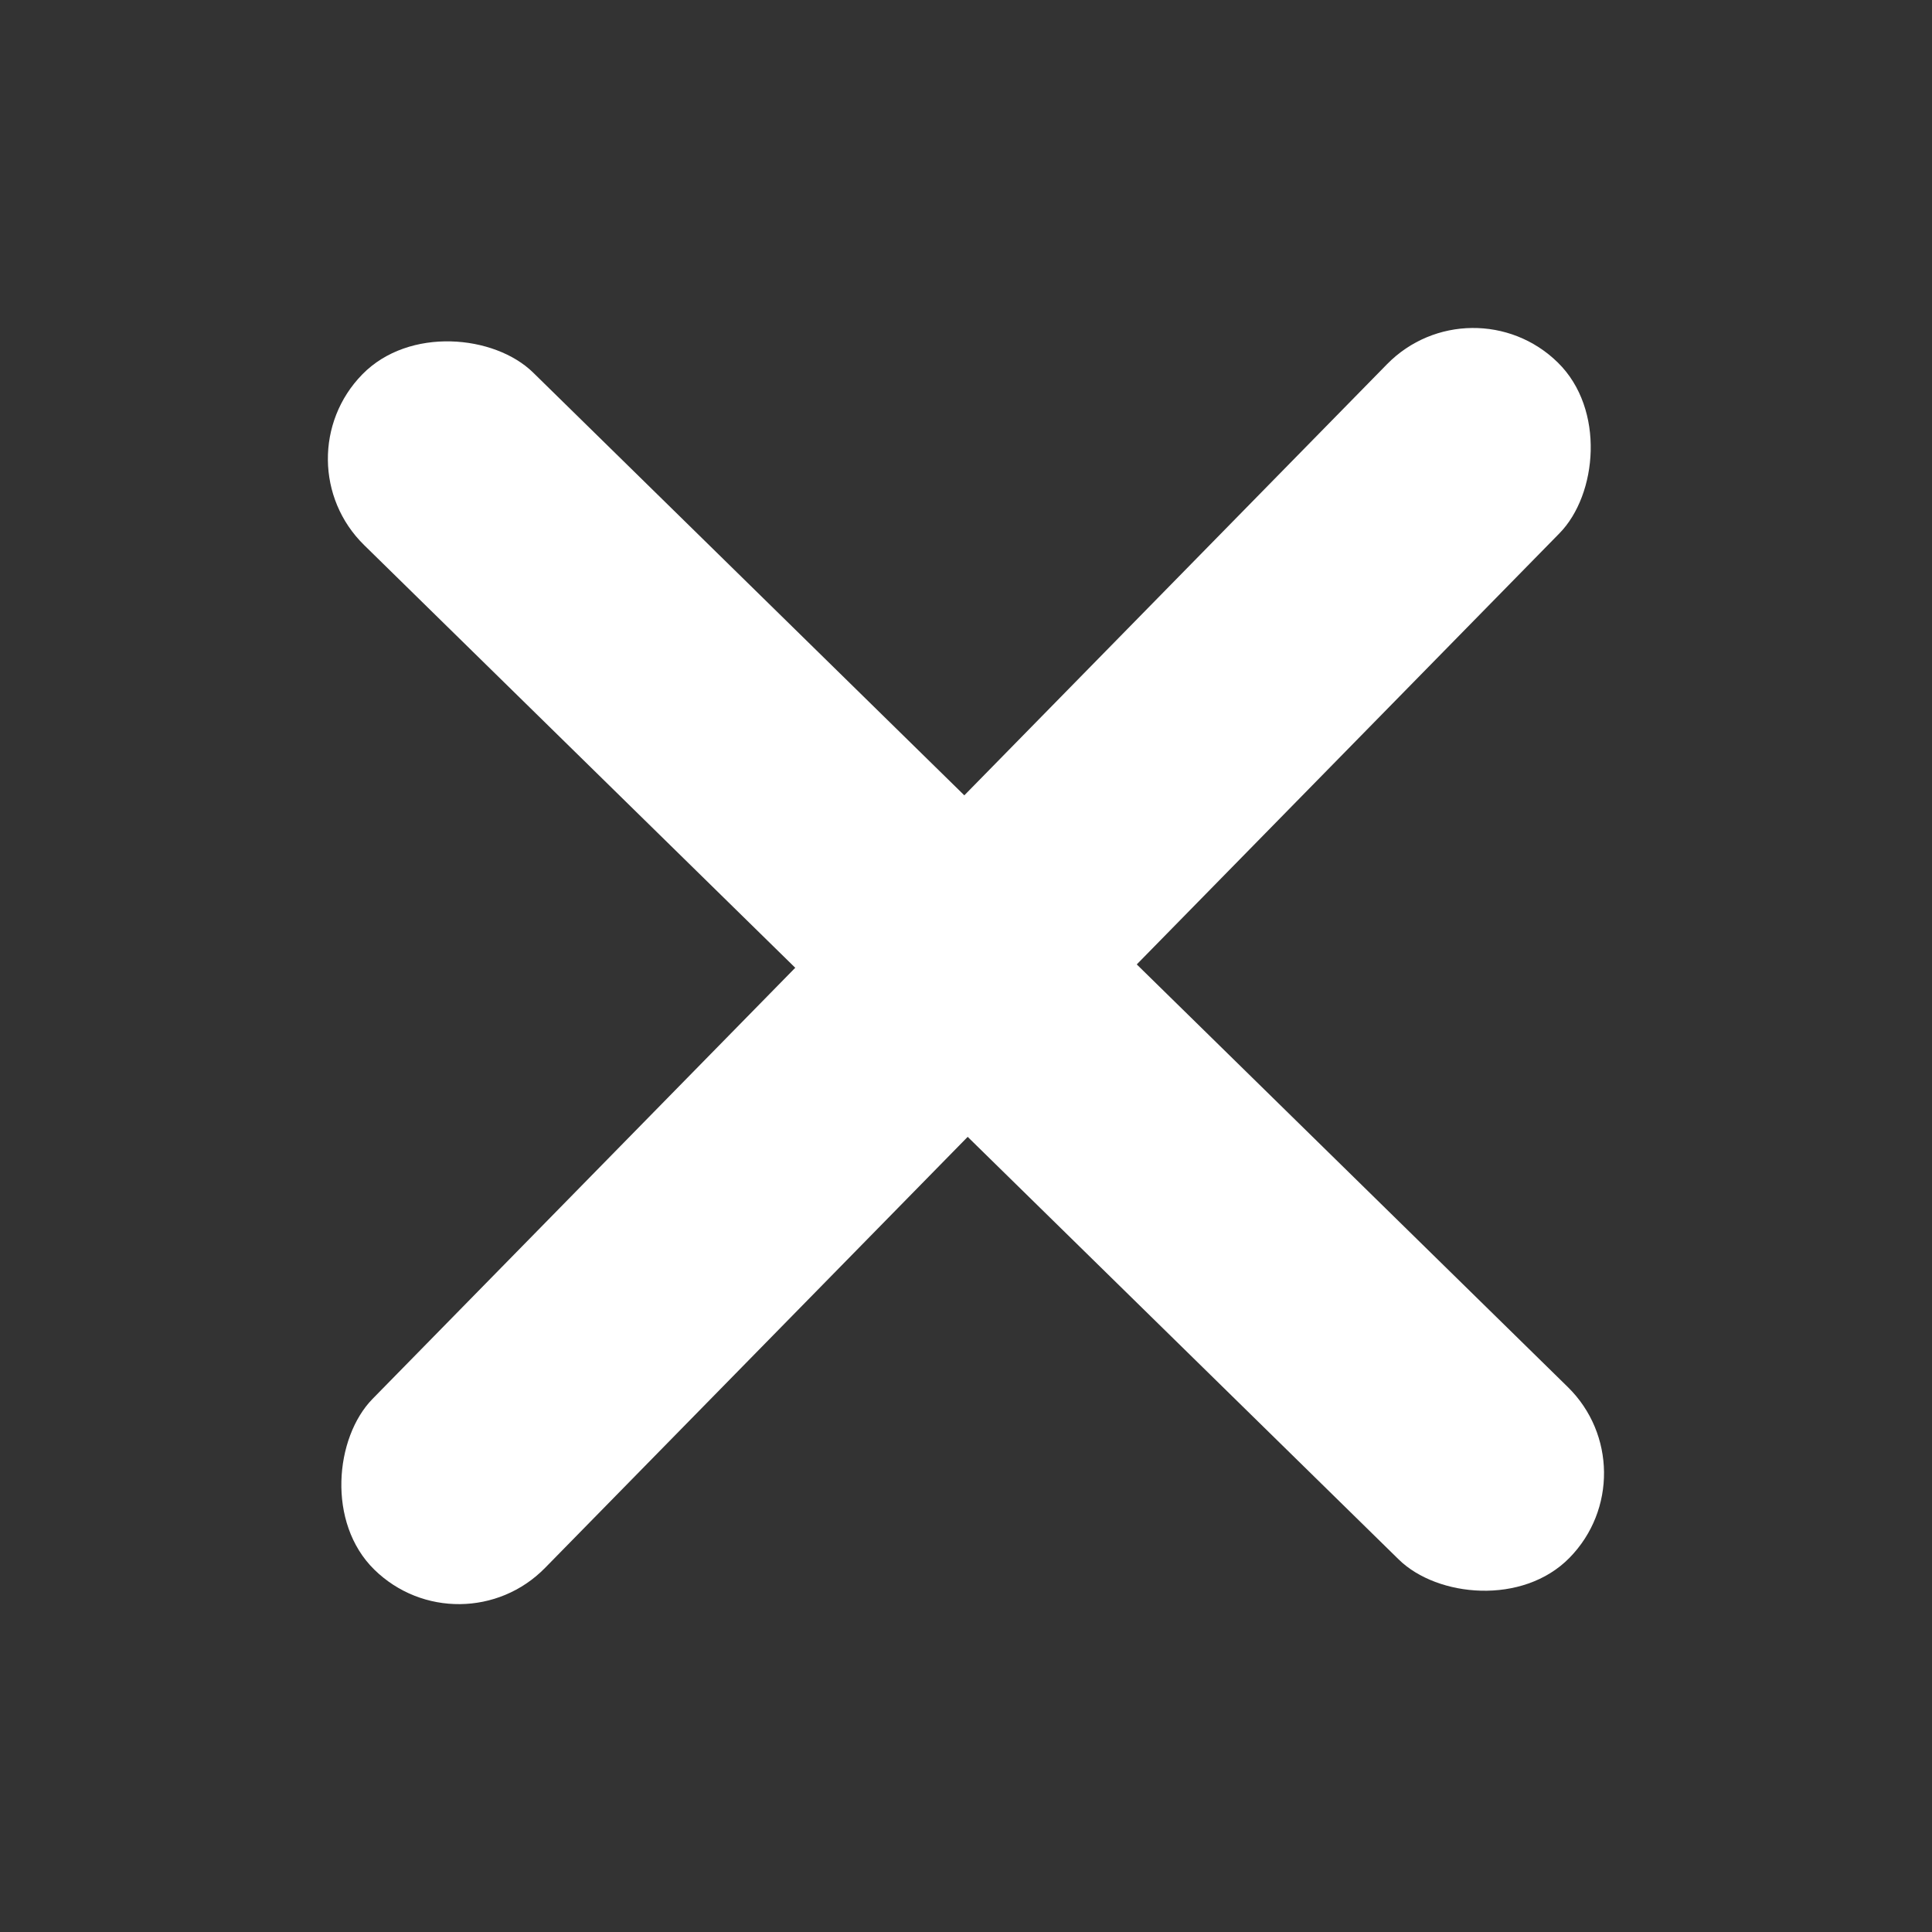 <svg width="16" height="16" viewBox="0 0 16 16" fill="none" xmlns="http://www.w3.org/2000/svg">
<rect x="0" y="0" width="16" height="16" fill="#333333" stroke="none"/>
<rect x="12.187" y="2.302" width="2" height="14" rx="1" transform="rotate(44.435 12.187 2.302)" fill="white"/>
<rect x="13.698" y="12.187" width="2" height="14" rx="1" transform="rotate(134.435 13.698 12.187)" fill="white"/>
</svg>
